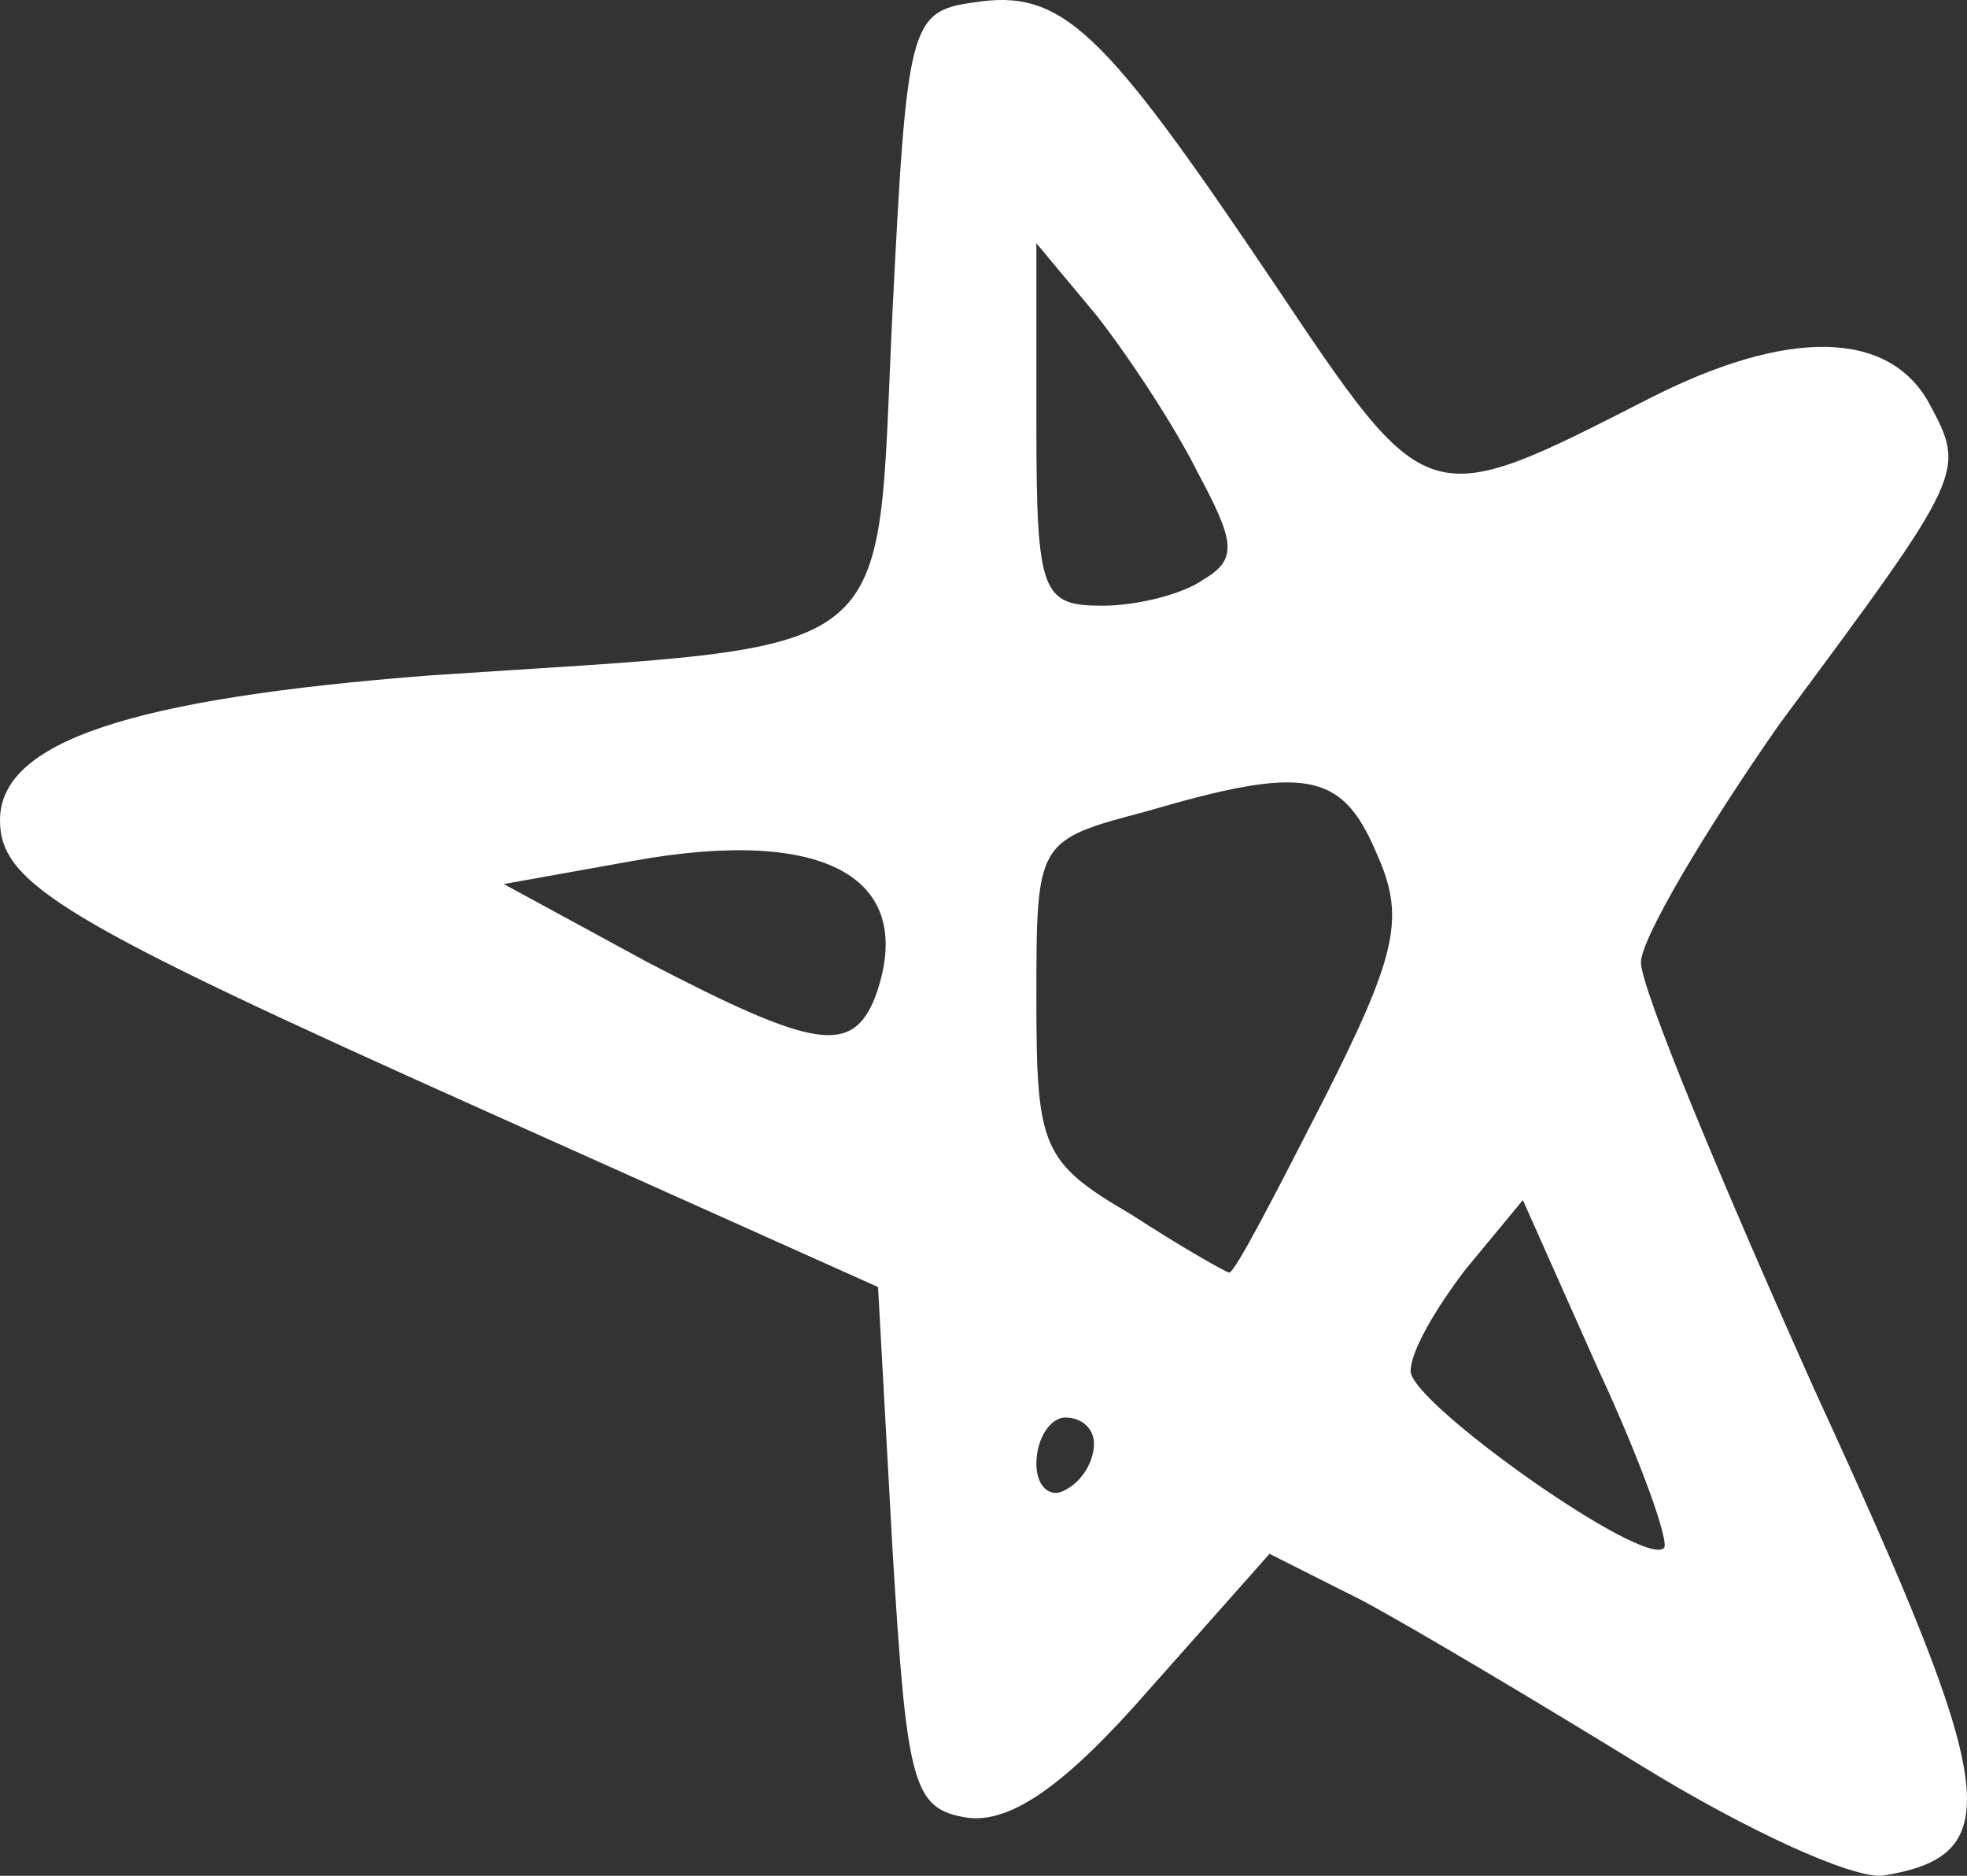 <svg width="43" height="41" viewBox="0 0 43 41" fill="none" xmlns="http://www.w3.org/2000/svg">
<rect x="0" y="0" width="43" height="41" fill="#333333" stroke="none"/>
<path d="M35.872 38.589C33.606 37.195 30.837 35.547 29.767 34.977L27.753 33.963L25.11 36.941C23.285 39.033 22.09 39.857 21.145 39.73C19.95 39.54 19.824 39.033 19.509 33.836L19.195 28.132L10.573 24.266C1.385 20.147 0 19.323 0 17.928C0 16.217 2.832 15.267 9.44 14.76C19.887 14.062 19.132 14.633 19.509 6.838C19.824 0.563 19.887 0.246 21.271 0.056C23.222 -0.261 24.103 0.627 27.816 6.14C31.215 11.211 31.152 11.211 35.998 8.739C39.081 7.154 41.284 7.218 42.165 8.802C42.983 10.323 42.983 10.323 38.893 15.837C37.256 18.182 35.872 20.527 35.872 21.034C35.872 21.604 37.634 25.85 39.711 30.477C43.675 39.096 43.927 40.554 41.158 40.997C40.466 41.061 38.137 39.983 35.872 38.589ZM34.928 29.907L33.291 26.231L32.033 27.752C31.404 28.576 30.837 29.526 30.837 29.97C30.837 30.667 35.935 34.279 36.375 33.836C36.501 33.709 35.872 31.935 34.928 29.907ZM23.915 31.554C23.915 31.237 23.663 30.984 23.285 30.984C22.971 30.984 22.656 31.427 22.656 31.998C22.656 32.505 22.971 32.758 23.285 32.568C23.663 32.378 23.915 31.935 23.915 31.554ZM28.949 24.012C30.585 20.78 30.711 20.02 30.082 18.626C29.327 16.851 28.509 16.724 25.047 17.738C22.656 18.372 22.656 18.372 22.656 21.858C22.656 25.09 22.782 25.407 24.733 26.548C25.802 27.245 26.809 27.815 26.872 27.815C26.998 27.815 27.879 26.104 28.949 24.012ZM19.132 21.794C20.076 19.196 18.062 18.055 13.845 18.816L11.013 19.323L14.16 21.034C17.81 22.935 18.628 23.062 19.132 21.794ZM26.306 12.668C27.061 12.225 26.998 11.844 26.18 10.323C25.677 9.309 24.67 7.788 23.977 6.901L22.656 5.317V9.309C22.656 12.985 22.782 13.239 24.103 13.239C24.858 13.239 25.866 12.985 26.306 12.668Z" fill="white"/>
</svg>
